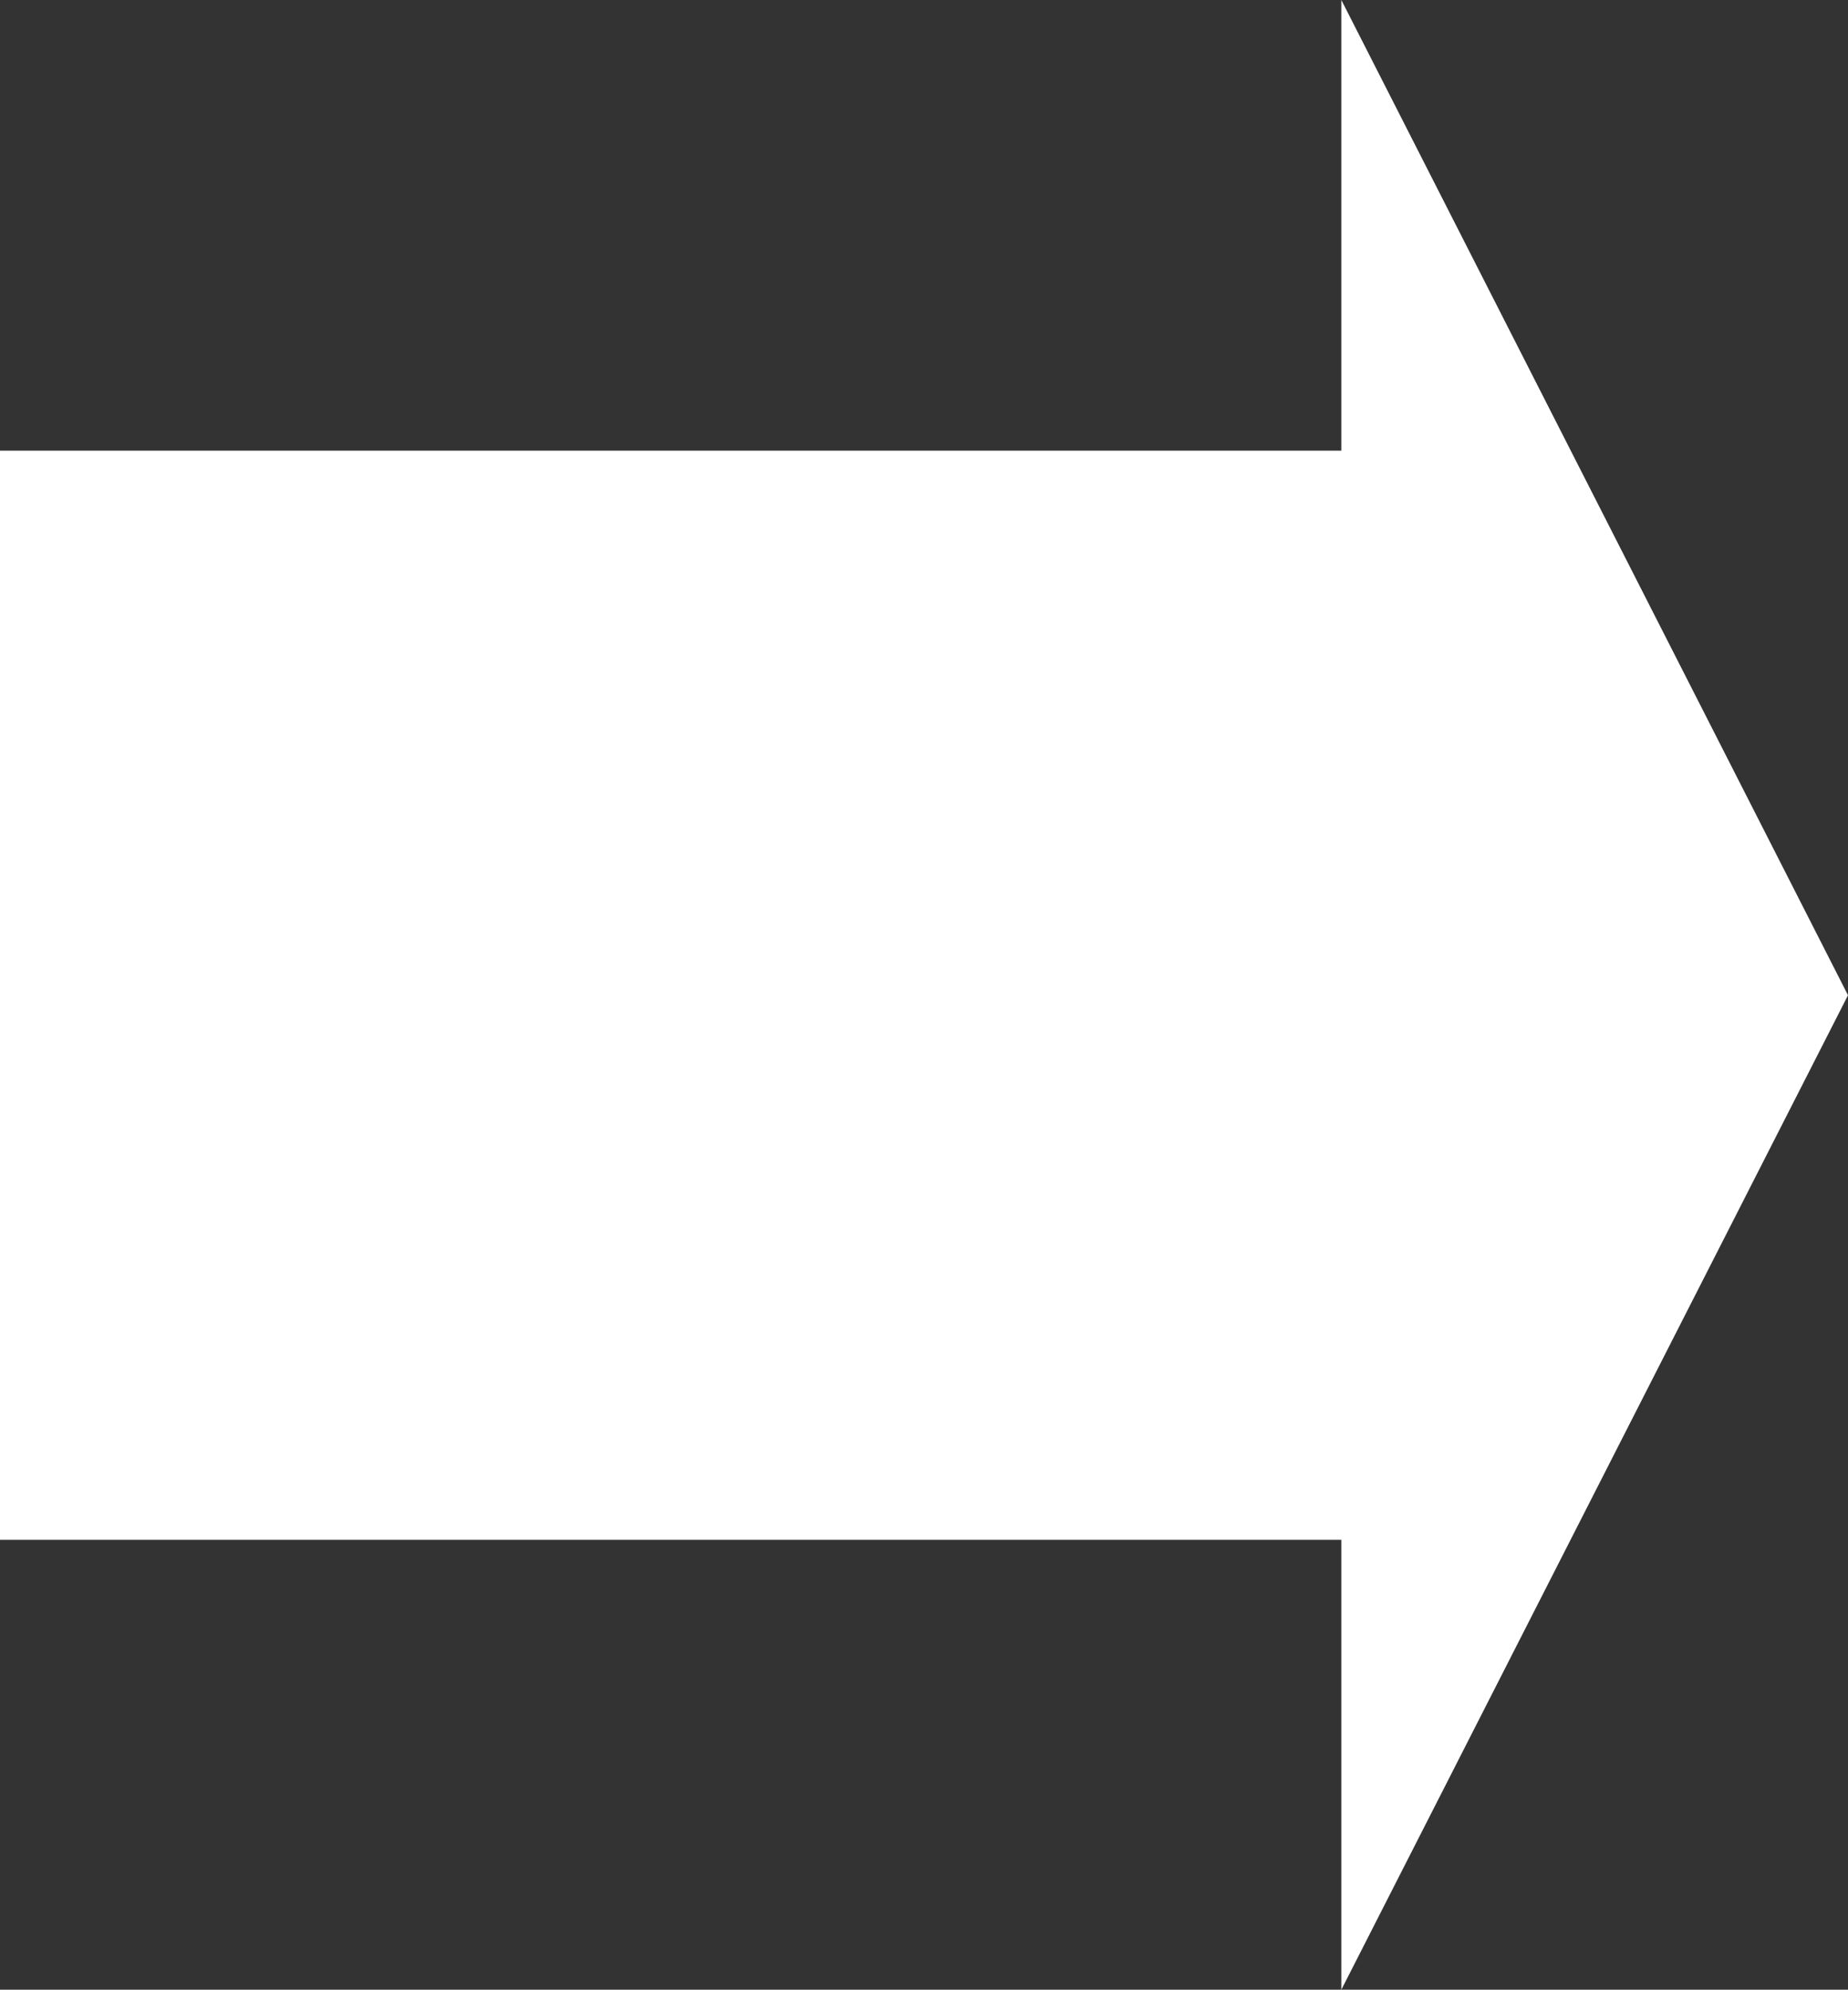 <?xml version="1.0" encoding="UTF-8"?>
<svg id="Layer_2" data-name="Layer 2" xmlns="http://www.w3.org/2000/svg" viewBox="0 0 24 25.83">
  <rect x="0" y="0" width="24" height="25.83" fill="#333333" stroke="none"/>
  <defs>
    <style>
      .cls-1 {
        fill: #fff;
        fill-rule: evenodd;
      }
    </style>
  </defs>
  <g id="Layer_1-2" data-name="Layer 1">
    <polygon class="cls-1" points="0 19.99 17.42 19.99 17.42 25.83 24 12.92 17.42 0 17.42 5.85 0 5.85 0 19.99"/>
  </g>
</svg>